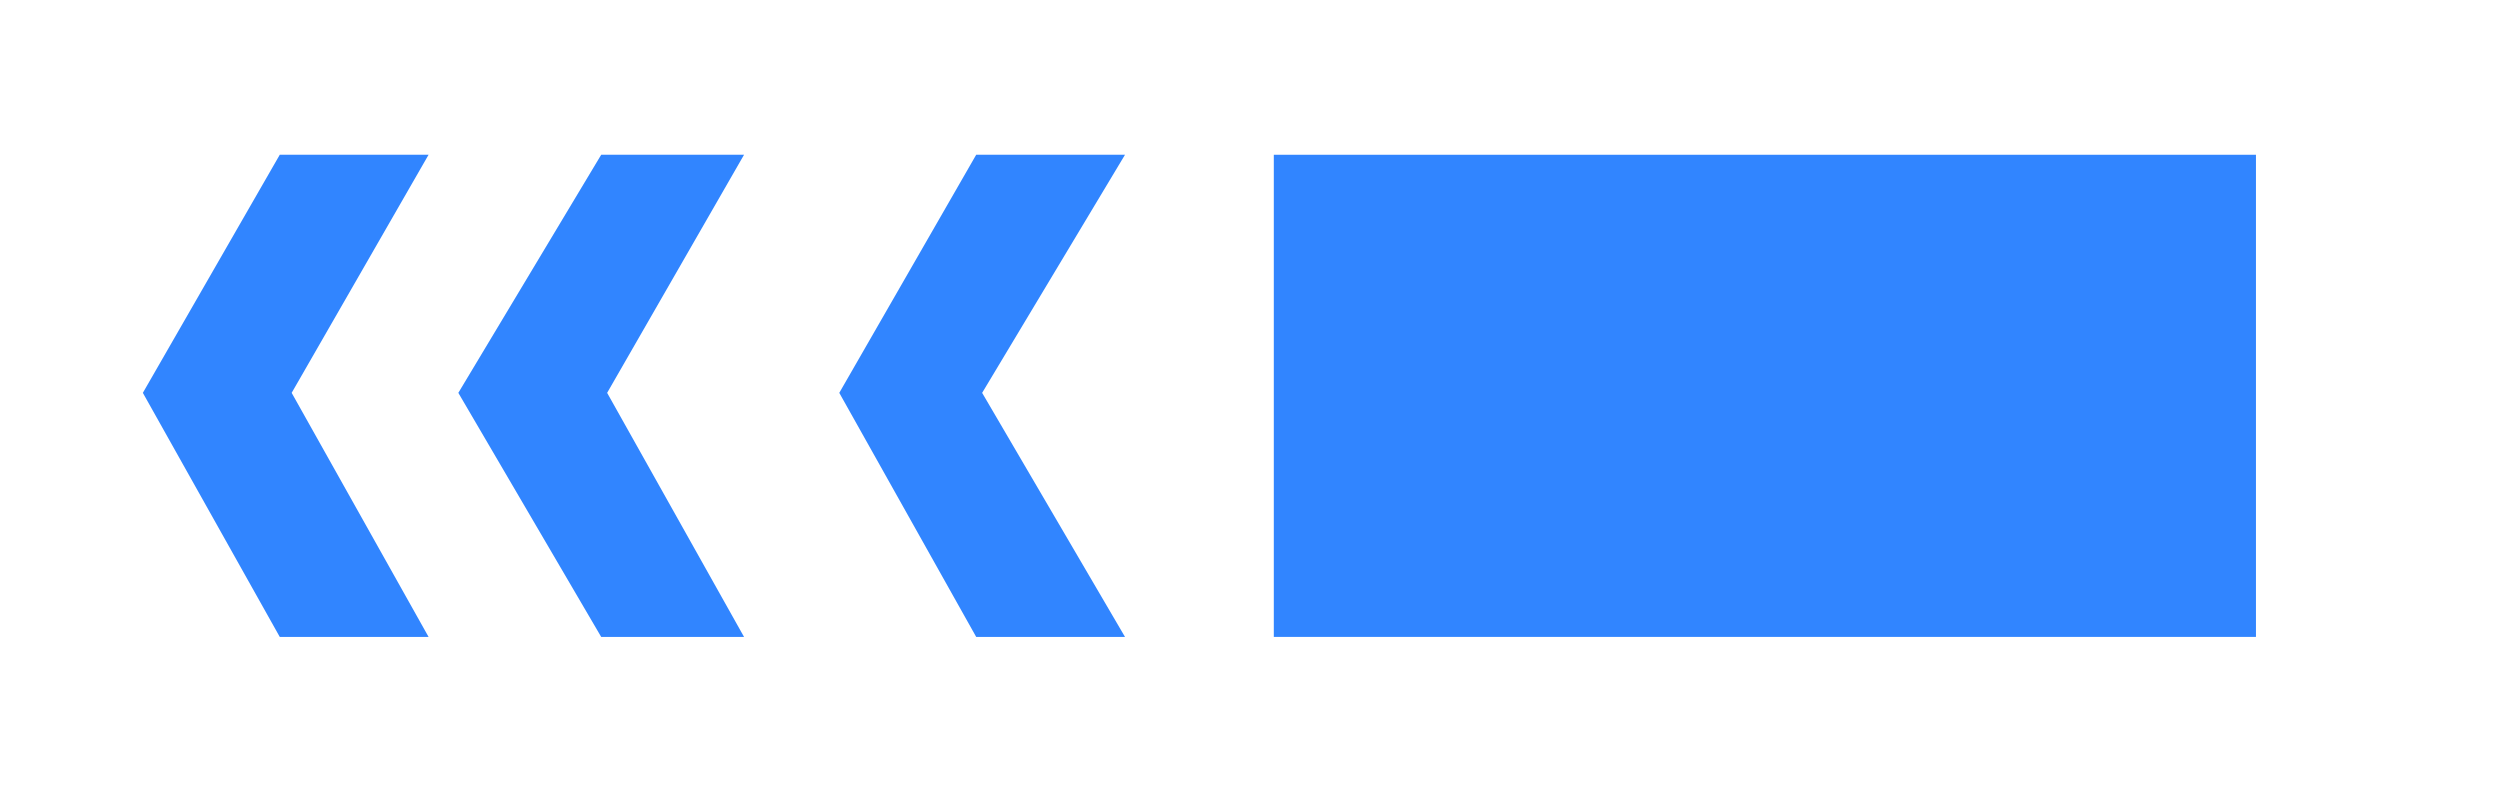 <?xml version="1.0" encoding="utf-8"?>
<!-- Generator: Adobe Illustrator 19.0.0, SVG Export Plug-In . SVG Version: 6.00 Build 0)  -->
<svg version="1.1" id="Layer_1" xmlns="http://www.w3.org/2000/svg" xmlns:xlink="http://www.w3.org/1999/xlink" x="0px" y="0px"
	 viewBox="-374 606.6 42 13.4" style="enable-background:new -374 606.6 42 13.4;" xml:space="preserve">
<style type="text/css">
	.st0{fill:#3185FF;}
</style>
<g>
	<polygon class="st0" points="-355.1,609.2 -357.5,613.2 -355.1,617.3 -357.6,617.3 -359.9,613.2 -357.6,609.2 	"/>
</g>
<g>
	<polygon class="st0" points="-361.5,609.2 -363.8,613.2 -361.5,617.3 -363.9,617.3 -366.3,613.2 -363.9,609.2 	"/>
</g>
<g>
	<polygon class="st0" points="-366.8,609.2 -369.1,613.2 -366.8,617.3 -369.3,617.3 -371.6,613.2 -369.3,609.2 	"/>
</g>
<rect id="XMLID_86_" x="-352.6" y="609.2" class="st0" width="16.5" height="8.1"/>
</svg>
